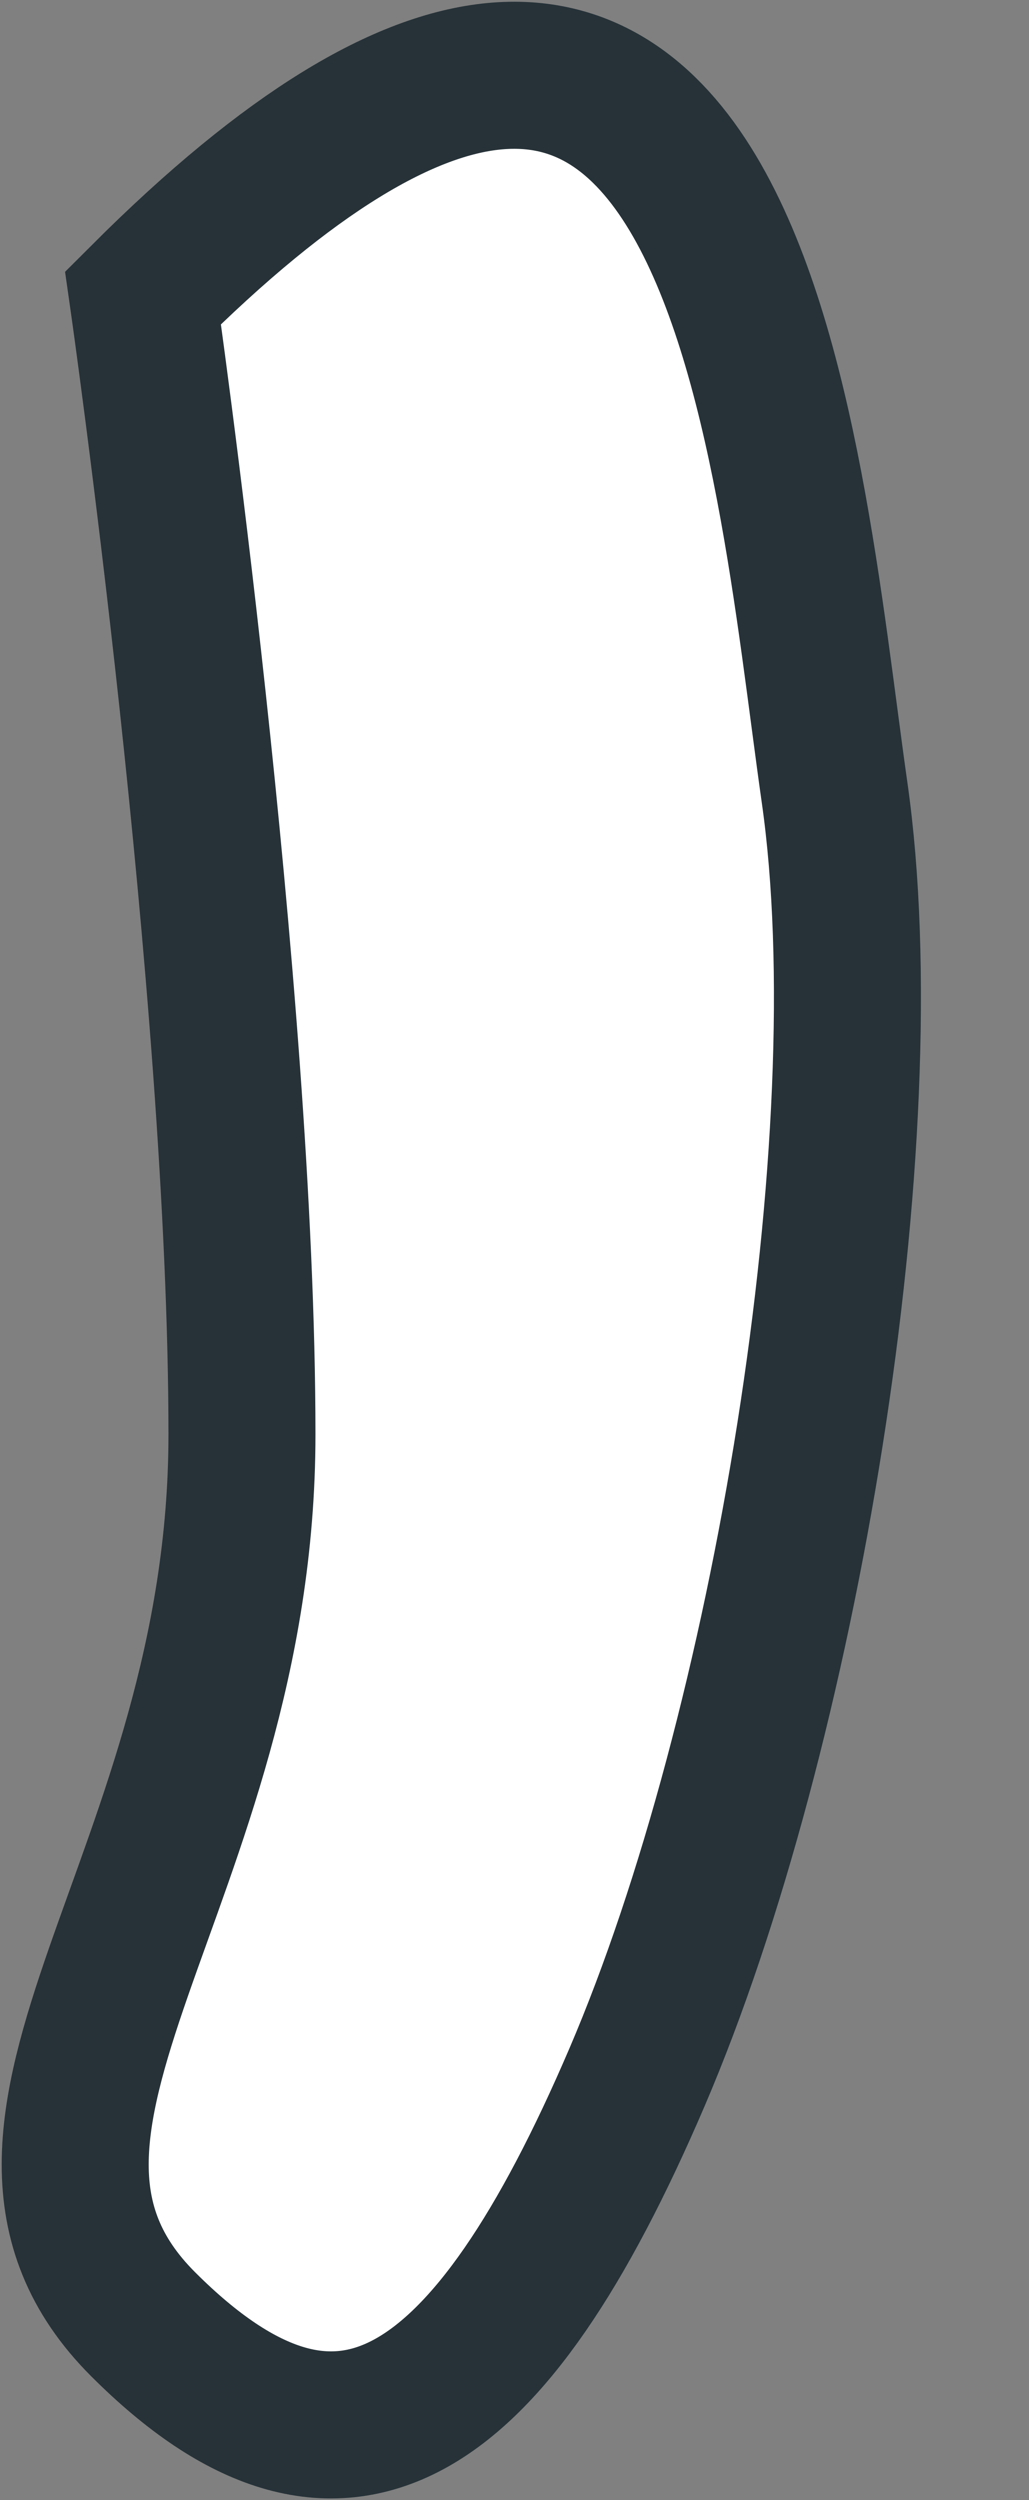 <svg width="7" height="17" viewBox="0 0 7 17" fill="none" xmlns="http://www.w3.org/2000/svg">
<rect x="0" y="0" width="7" height="17" fill="#808080" stroke="none"/>
<path id="Vector" d="M0.973 2.025C0.973 2.025 1.646 6.73 1.646 9.754C1.646 12.779 -0.37 14.46 0.973 15.803C2.317 17.147 3.325 16.476 4.334 14.123C5.342 11.771 6.014 7.738 5.677 5.386C5.342 3.034 5.006 -2.007 0.973 2.025Z" fill="white" stroke="#263238" stroke-miterlimit="10"/>
</svg>
